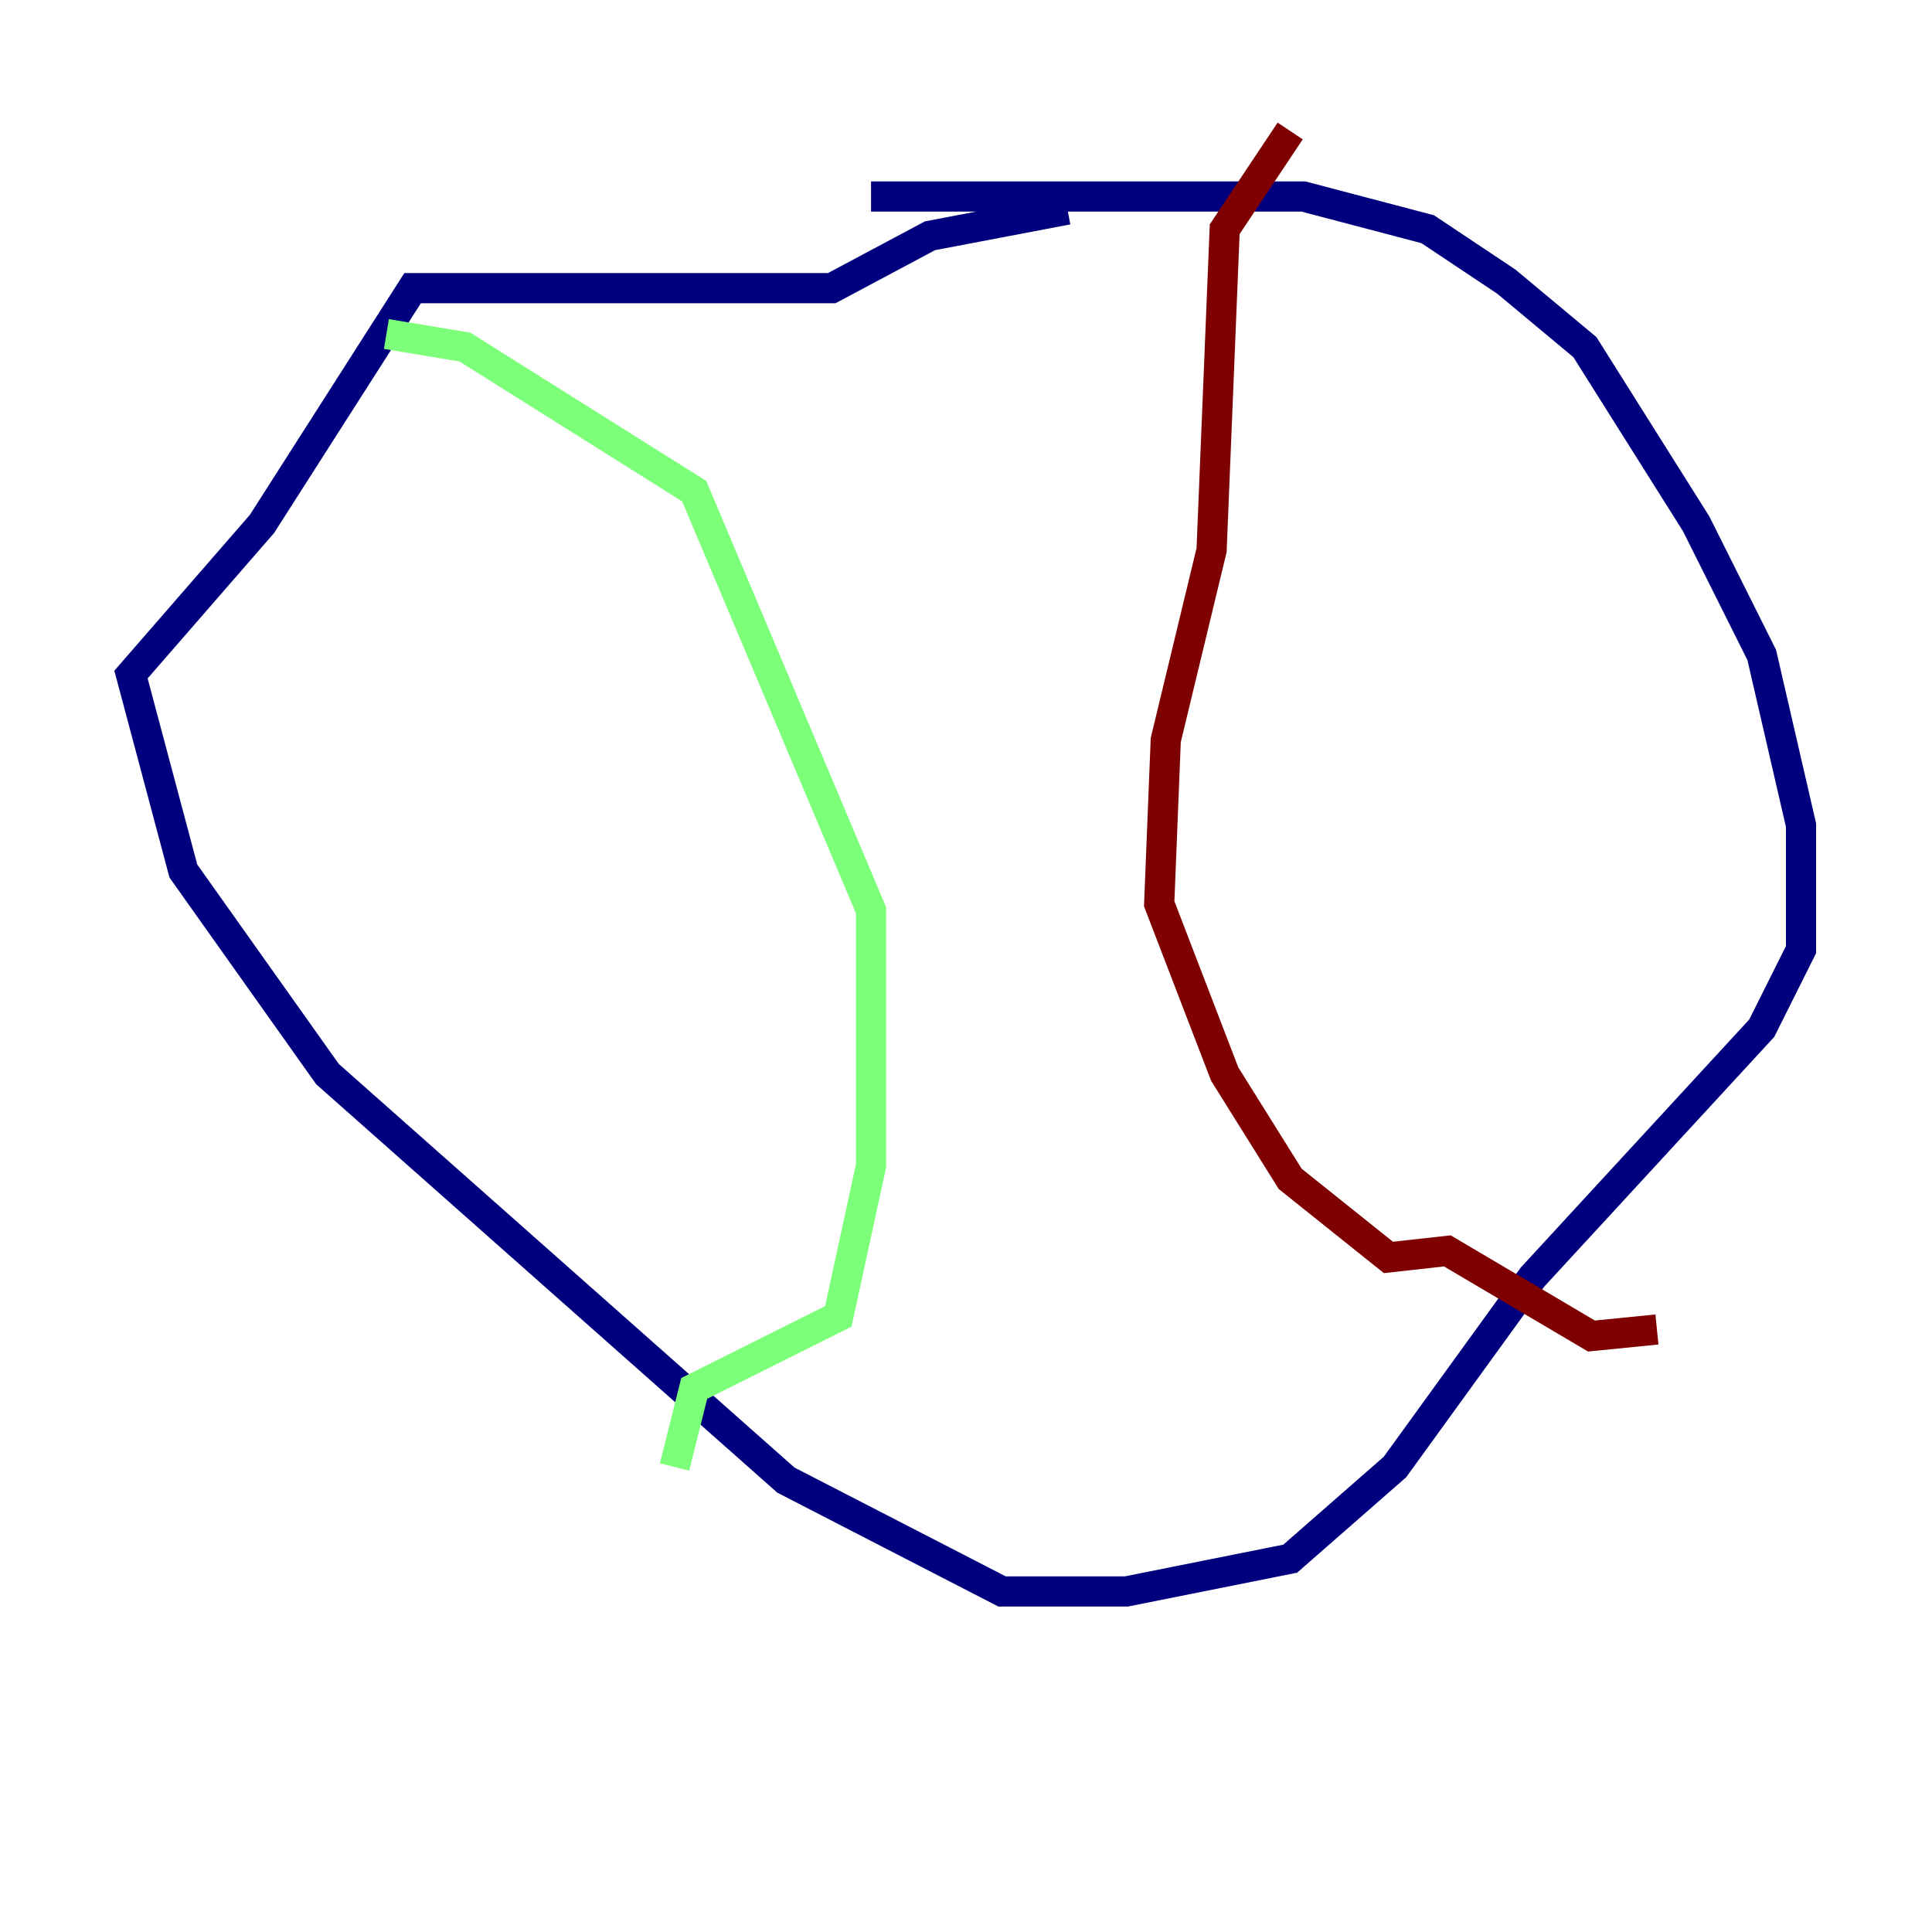 <?xml version="1.0" encoding="utf-8" ?>
<svg baseProfile="tiny" height="128" version="1.2" viewBox="0,0,128,128" width="128" xmlns="http://www.w3.org/2000/svg" xmlns:ev="http://www.w3.org/2001/xml-events" xmlns:xlink="http://www.w3.org/1999/xlink"><defs /><polyline fill="none" points="57.709,13.017 86.346,13.017 94.59,15.186 99.797,18.658 105.003,22.997 112.38,34.712 116.719,43.39 119.322,54.671 119.322,62.915 116.719,68.122 101.532,84.61 92.42,97.193 85.478,103.268 74.63,105.437 66.386,105.437 52.068,98.061 21.695,71.159 12.149,57.709 8.678,44.691 17.356,34.712 27.336,19.091 55.105,19.091 61.614,15.62 70.725,13.885" stroke="#00007f" stroke-width="2" /><polyline fill="none" points="25.6,22.129 30.807,22.997 45.993,32.542 57.709,60.312 57.709,77.234 55.539,87.214 45.993,91.986 44.691,97.193" stroke="#7cff79" stroke-width="2" /><polyline fill="none" points="85.478,8.678 81.139,15.186 80.271,36.447 77.234,49.031 76.8,59.878 81.139,71.159 85.478,78.102 91.986,83.308 95.891,82.875 105.437,88.515 109.776,88.081" stroke="#7f0000" stroke-width="2" /></svg>
